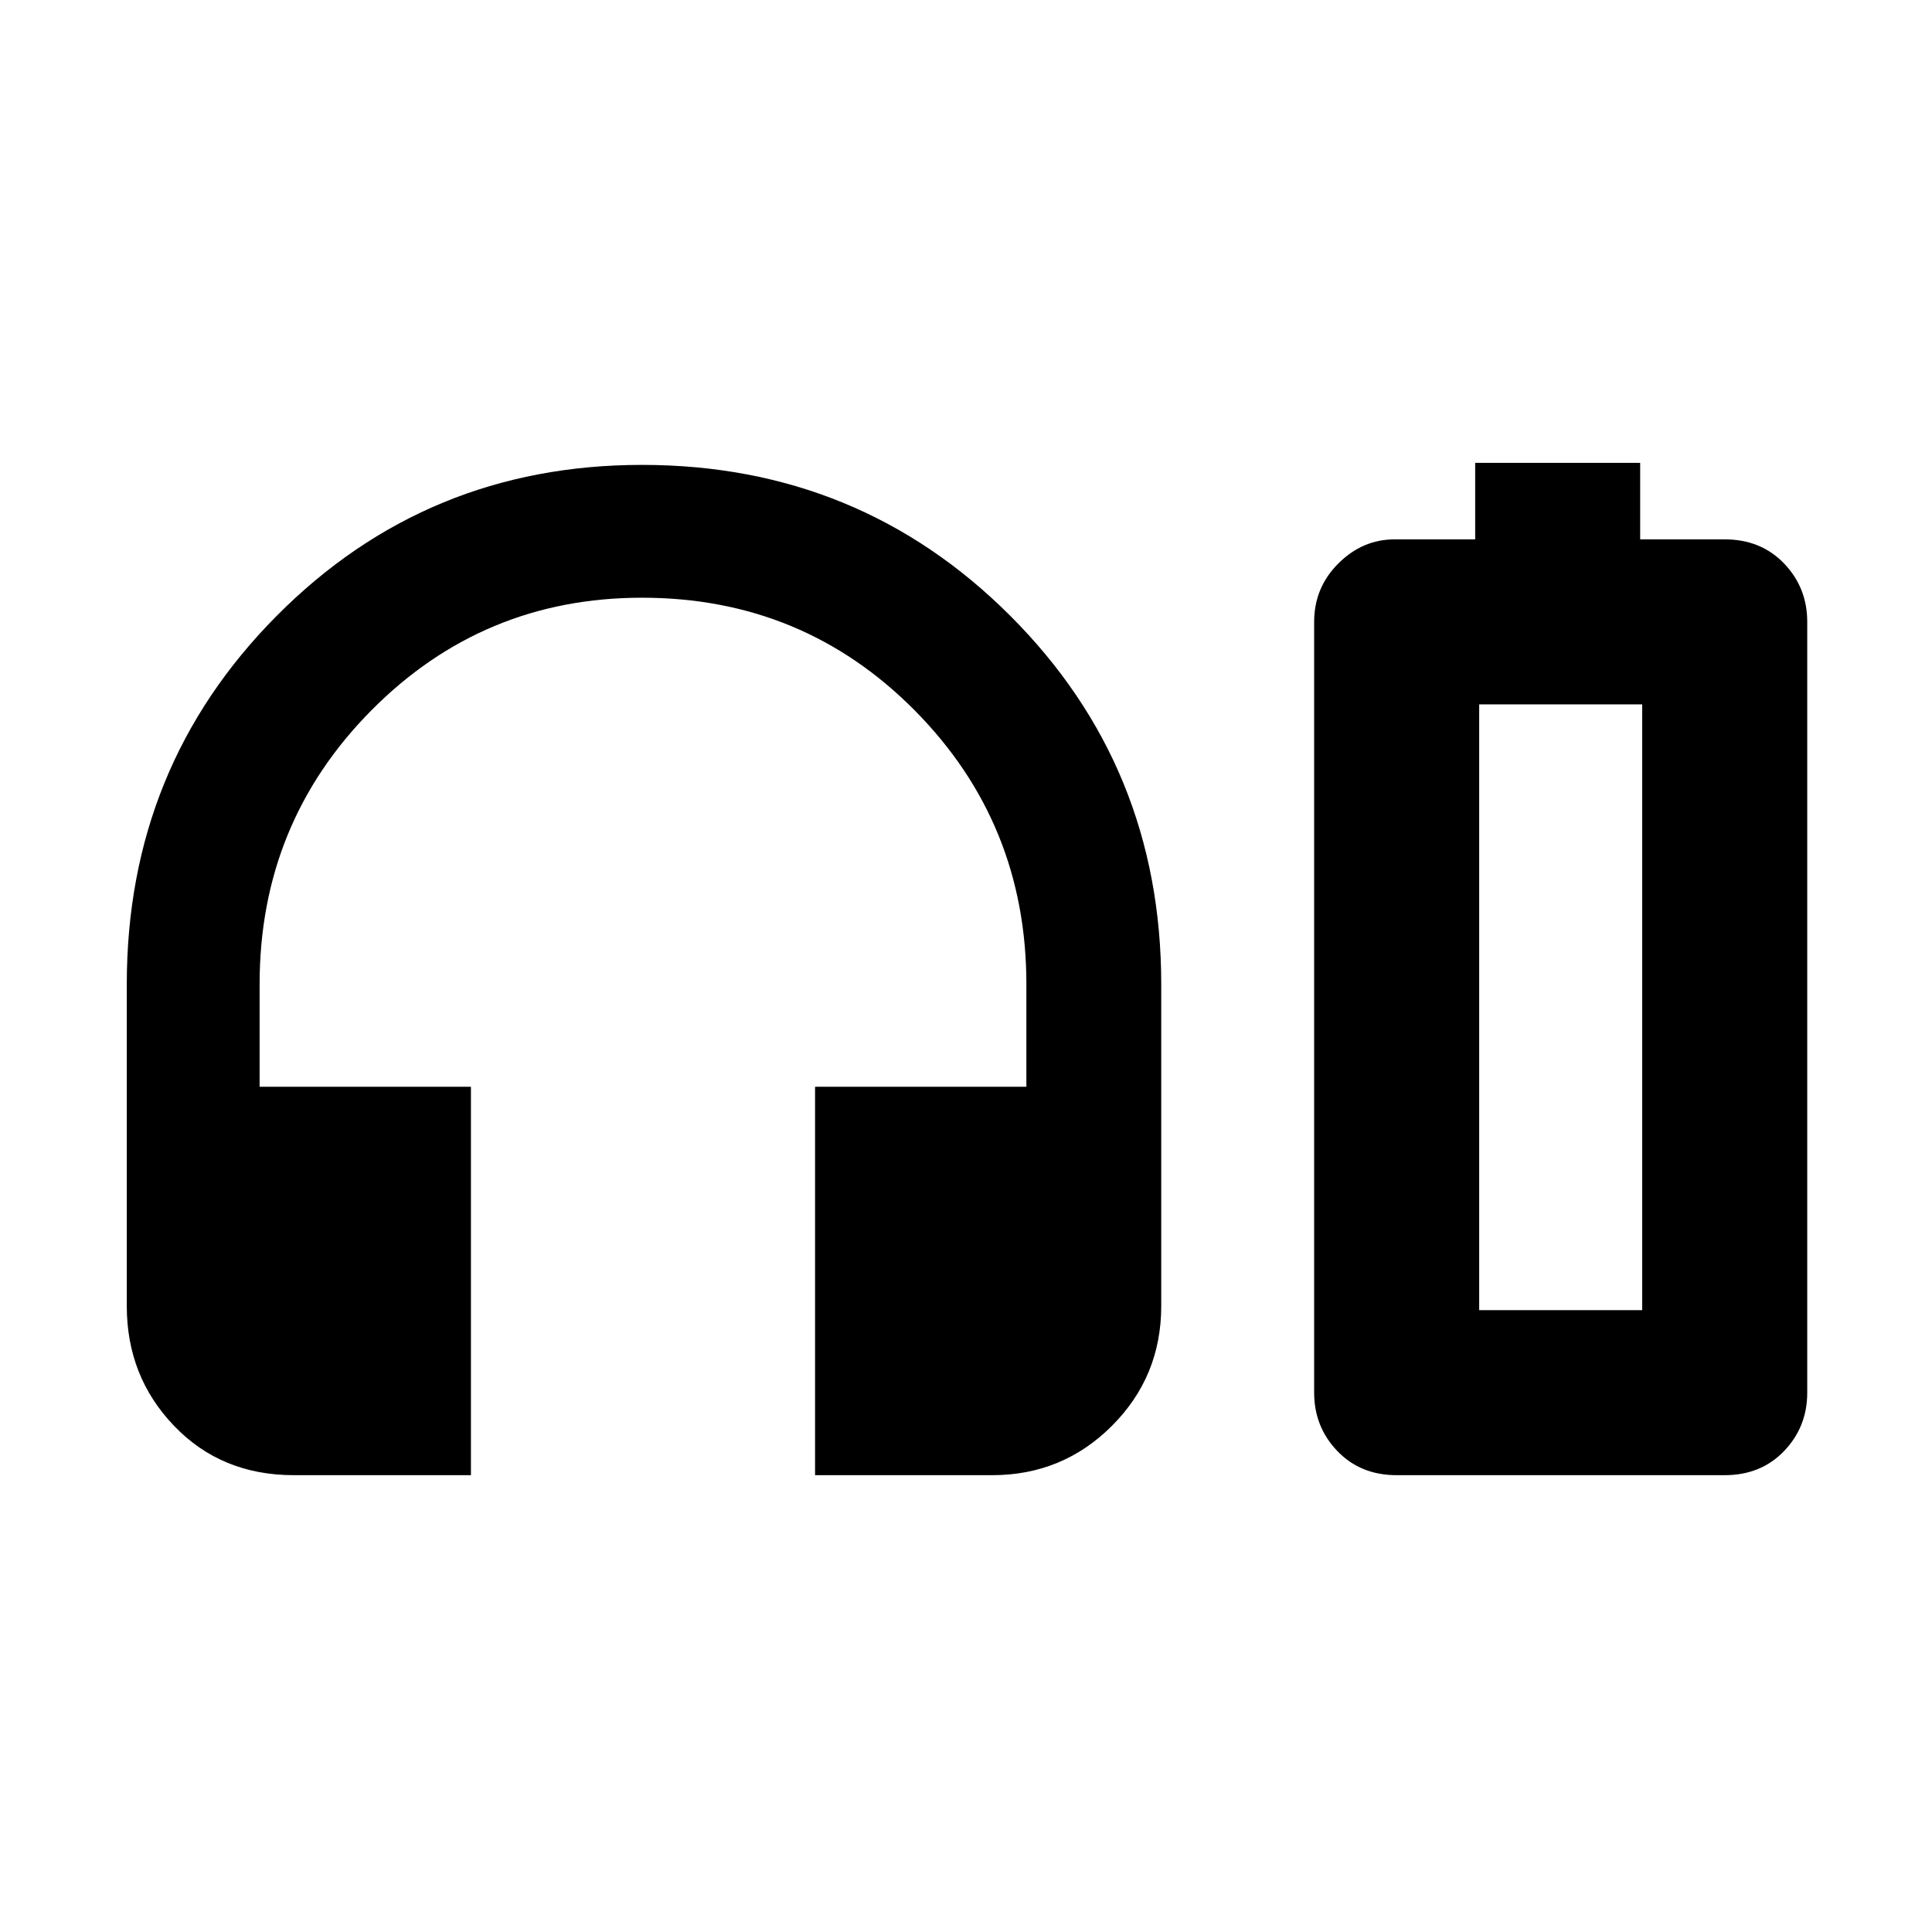 <svg xmlns="http://www.w3.org/2000/svg" height="40" width="40"><path d="M9.75 30.542H6.083q-1.5 0-2.479-1.021-.979-1.021-.979-2.479v-6.667q0-4.5 3.104-7.625t7.563-3.125q4.5 0 7.625 3.125t3.125 7.625v6.667q0 1.458-1.021 2.479-1.021 1.021-2.479 1.021h-3.667V22.5h4.375v-2.125q0-3.333-2.312-5.667-2.313-2.333-5.646-2.333-3.292 0-5.604 2.333-2.313 2.334-2.313 5.667V22.5H9.75Zm20.792-19.375V9.583h3.416v1.584h1.75q.75 0 1.23.5.479.5.479 1.208v15.958q0 .709-.479 1.209-.48.5-1.23.5h-6.791q-.75 0-1.229-.5-.48-.5-.48-1.209V12.875q0-.708.5-1.208t1.167-.5Zm.083 15.958H34h-3.375Zm0 0H34V14.583h-3.375Z"/></svg>